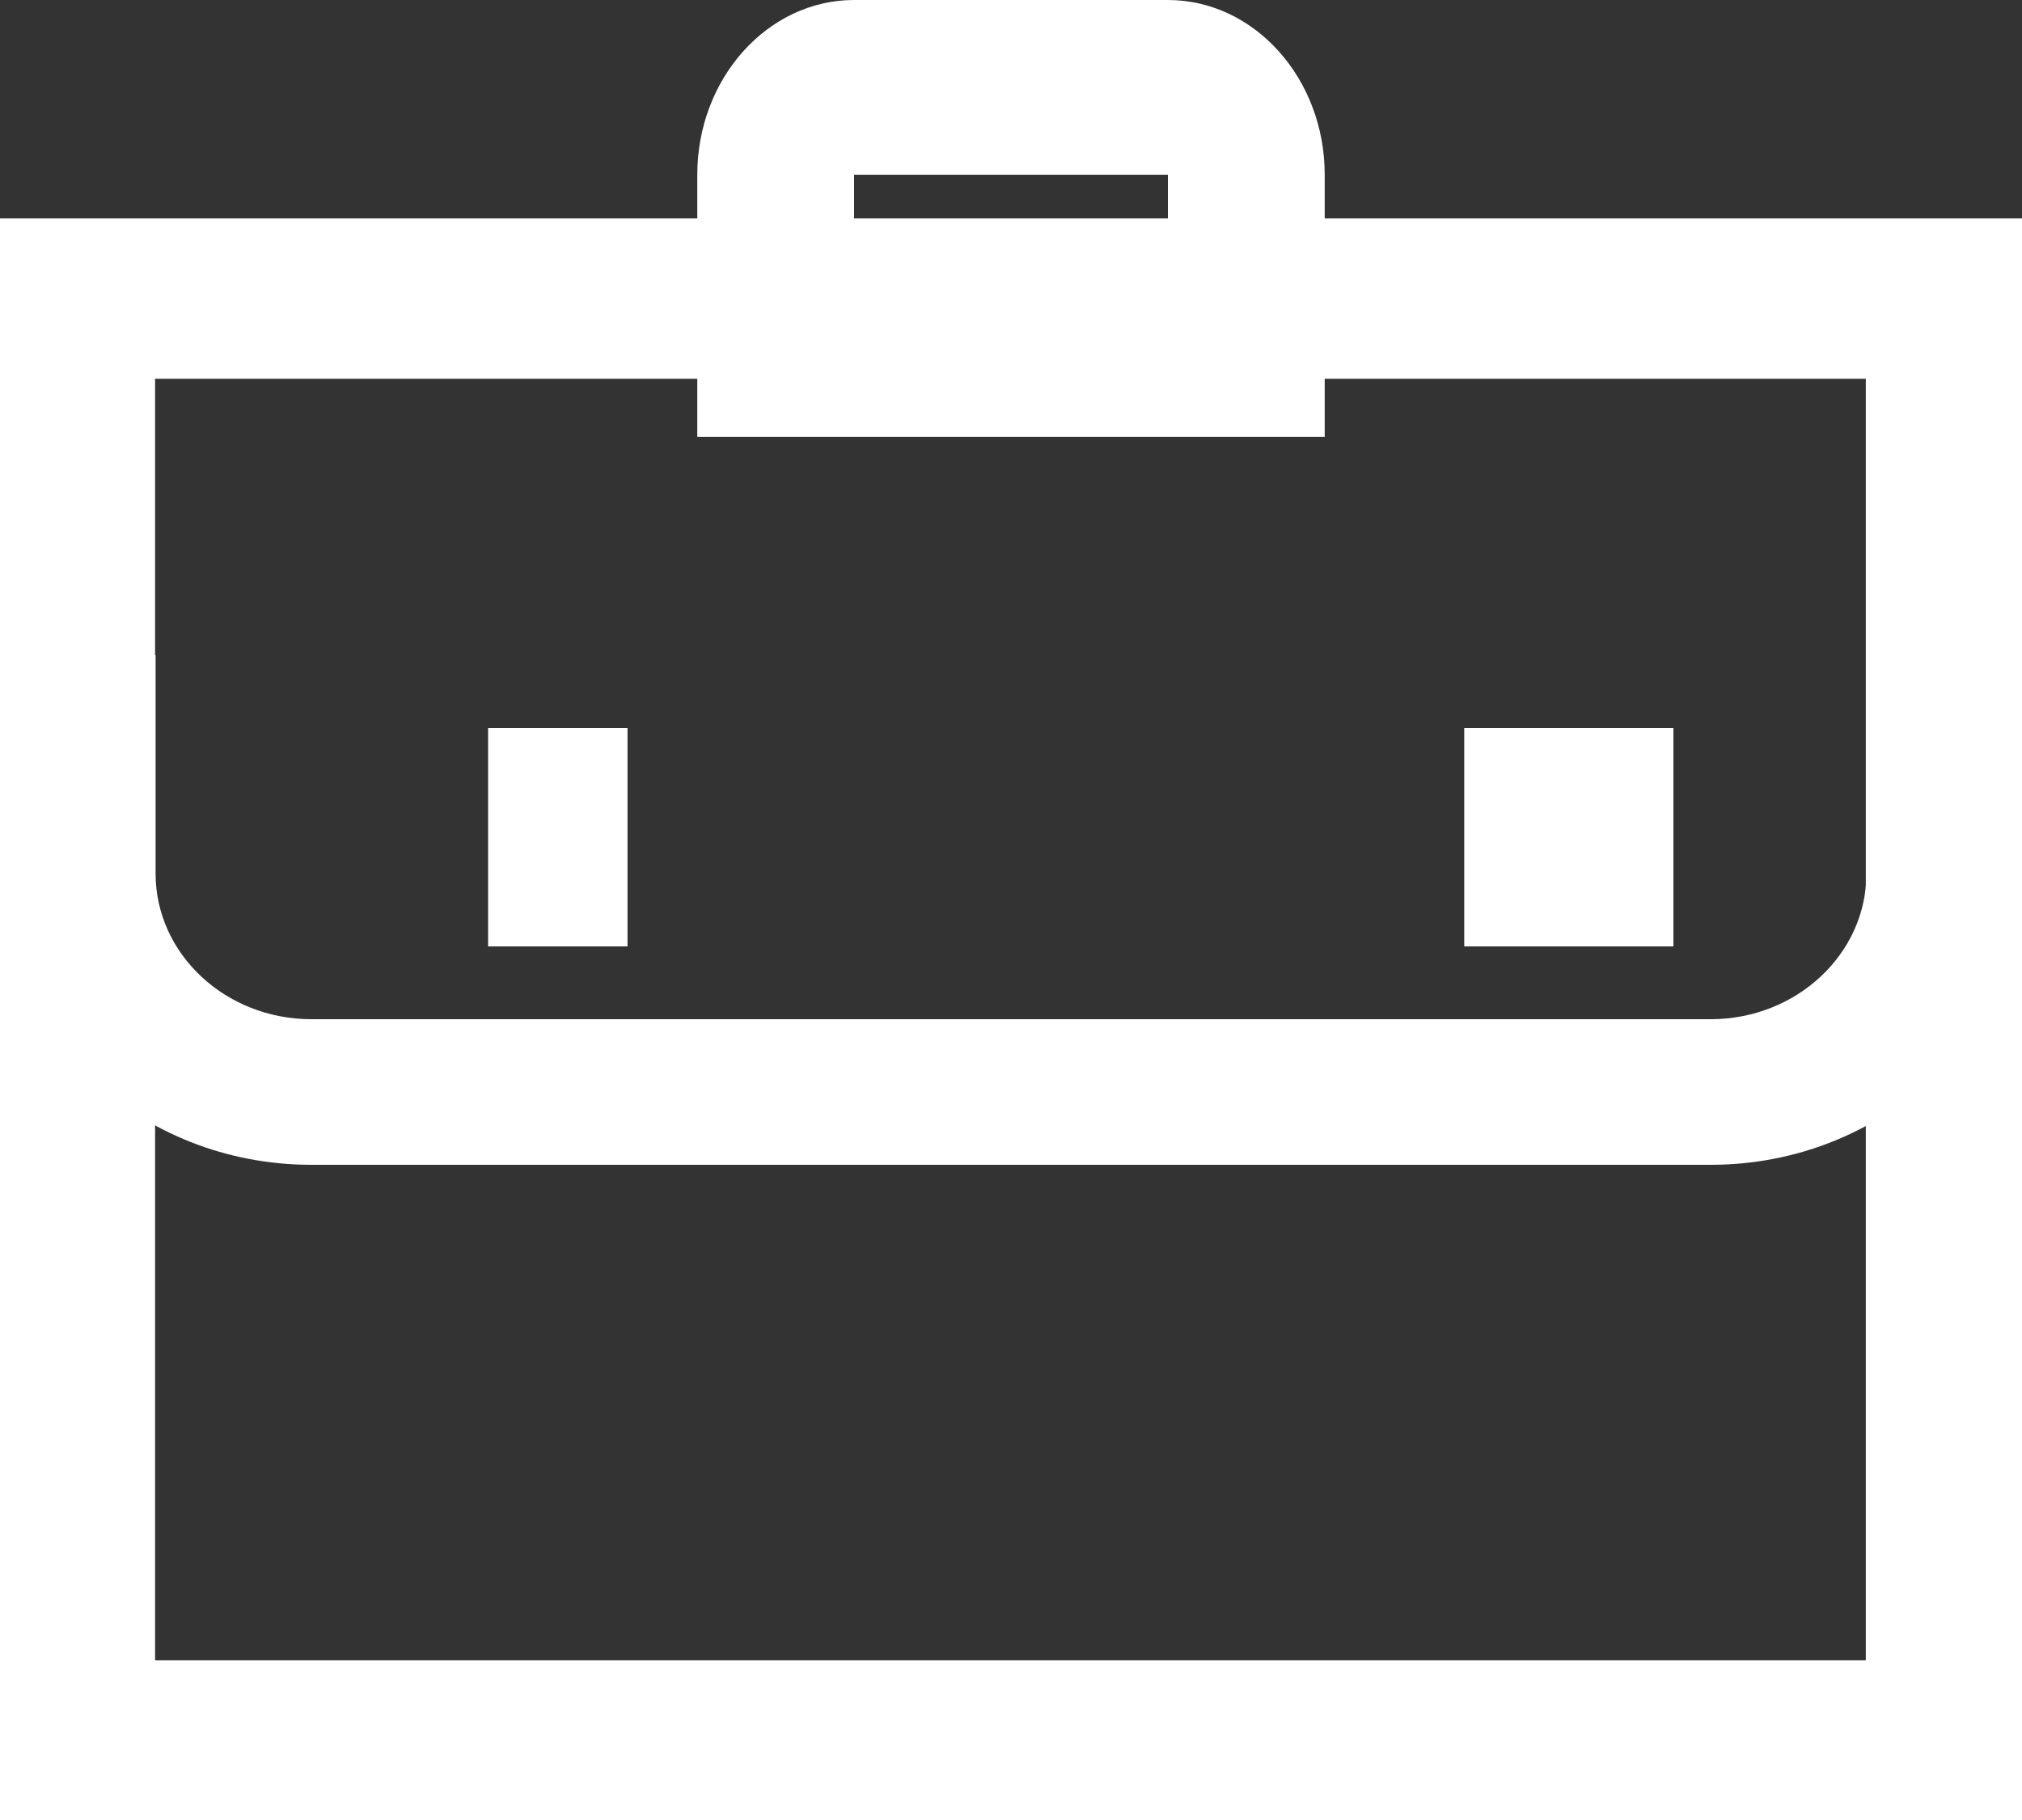 
<svg width="20px" height="18px" viewBox="0 0 20 18" version="1.1" xmlns="http://www.w3.org/2000/svg" xmlns:xlink="http://www.w3.org/1999/xlink">
    <rect x="0" y="0" width="20" height="18" fill="#333333" stroke="none"/>
    <!-- Generator: Sketch 51.2 (57519) - http://www.bohemiancoding.com/sketch -->
    <desc>Created with Sketch.</desc>
    <defs></defs>
    <g id="Page-1" stroke="none" stroke-width="1" fill="none" fill-rule="evenodd">
        <g id="sf" fill="#ffffff" fill-rule="nonzero">
            <g id="Layer-1">
                <path d="M19.994,18 L0,18 L0,2.16 L20,2.16 L20,18 L19.994,18 Z M1.534,16.42 L18.455,16.42 L18.455,3.746 L1.534,3.746 L1.534,16.42 Z" id="svg_3"></path>
                <path d="M16.921,11.52 L3.079,11.52 C1.382,11.52 0,10.227 0,8.64 L0,6.48 L1.539,6.48 L1.539,8.64 C1.539,9.434 2.23,10.08 3.079,10.08 L16.921,10.08 C17.77,10.08 18.461,9.434 18.461,8.64 L18.461,6.48 L20,6.48 L20,8.64 C19.994,10.232 18.618,11.52 16.921,11.52 Z" id="svg_5"></path>
                <path d="M13.103,4.32 L6.897,4.32 L6.897,1.728 C6.897,0.776 7.593,0 8.448,0 L11.552,0 C12.407,0 13.103,0.776 13.103,1.728 L13.103,4.32 Z M8.448,2.592 L11.552,2.592 L11.552,1.728 L8.448,1.728 L8.448,2.592 Z" id="svg_7"></path>
                <rect id="svg_9" x="14.483" y="7.2" width="2.069" height="2.16"></rect>
                <rect id="svg_11" x="4.828" y="7.2" width="1.379" height="2.16"></rect>
            </g>
        </g>
    </g>
</svg>